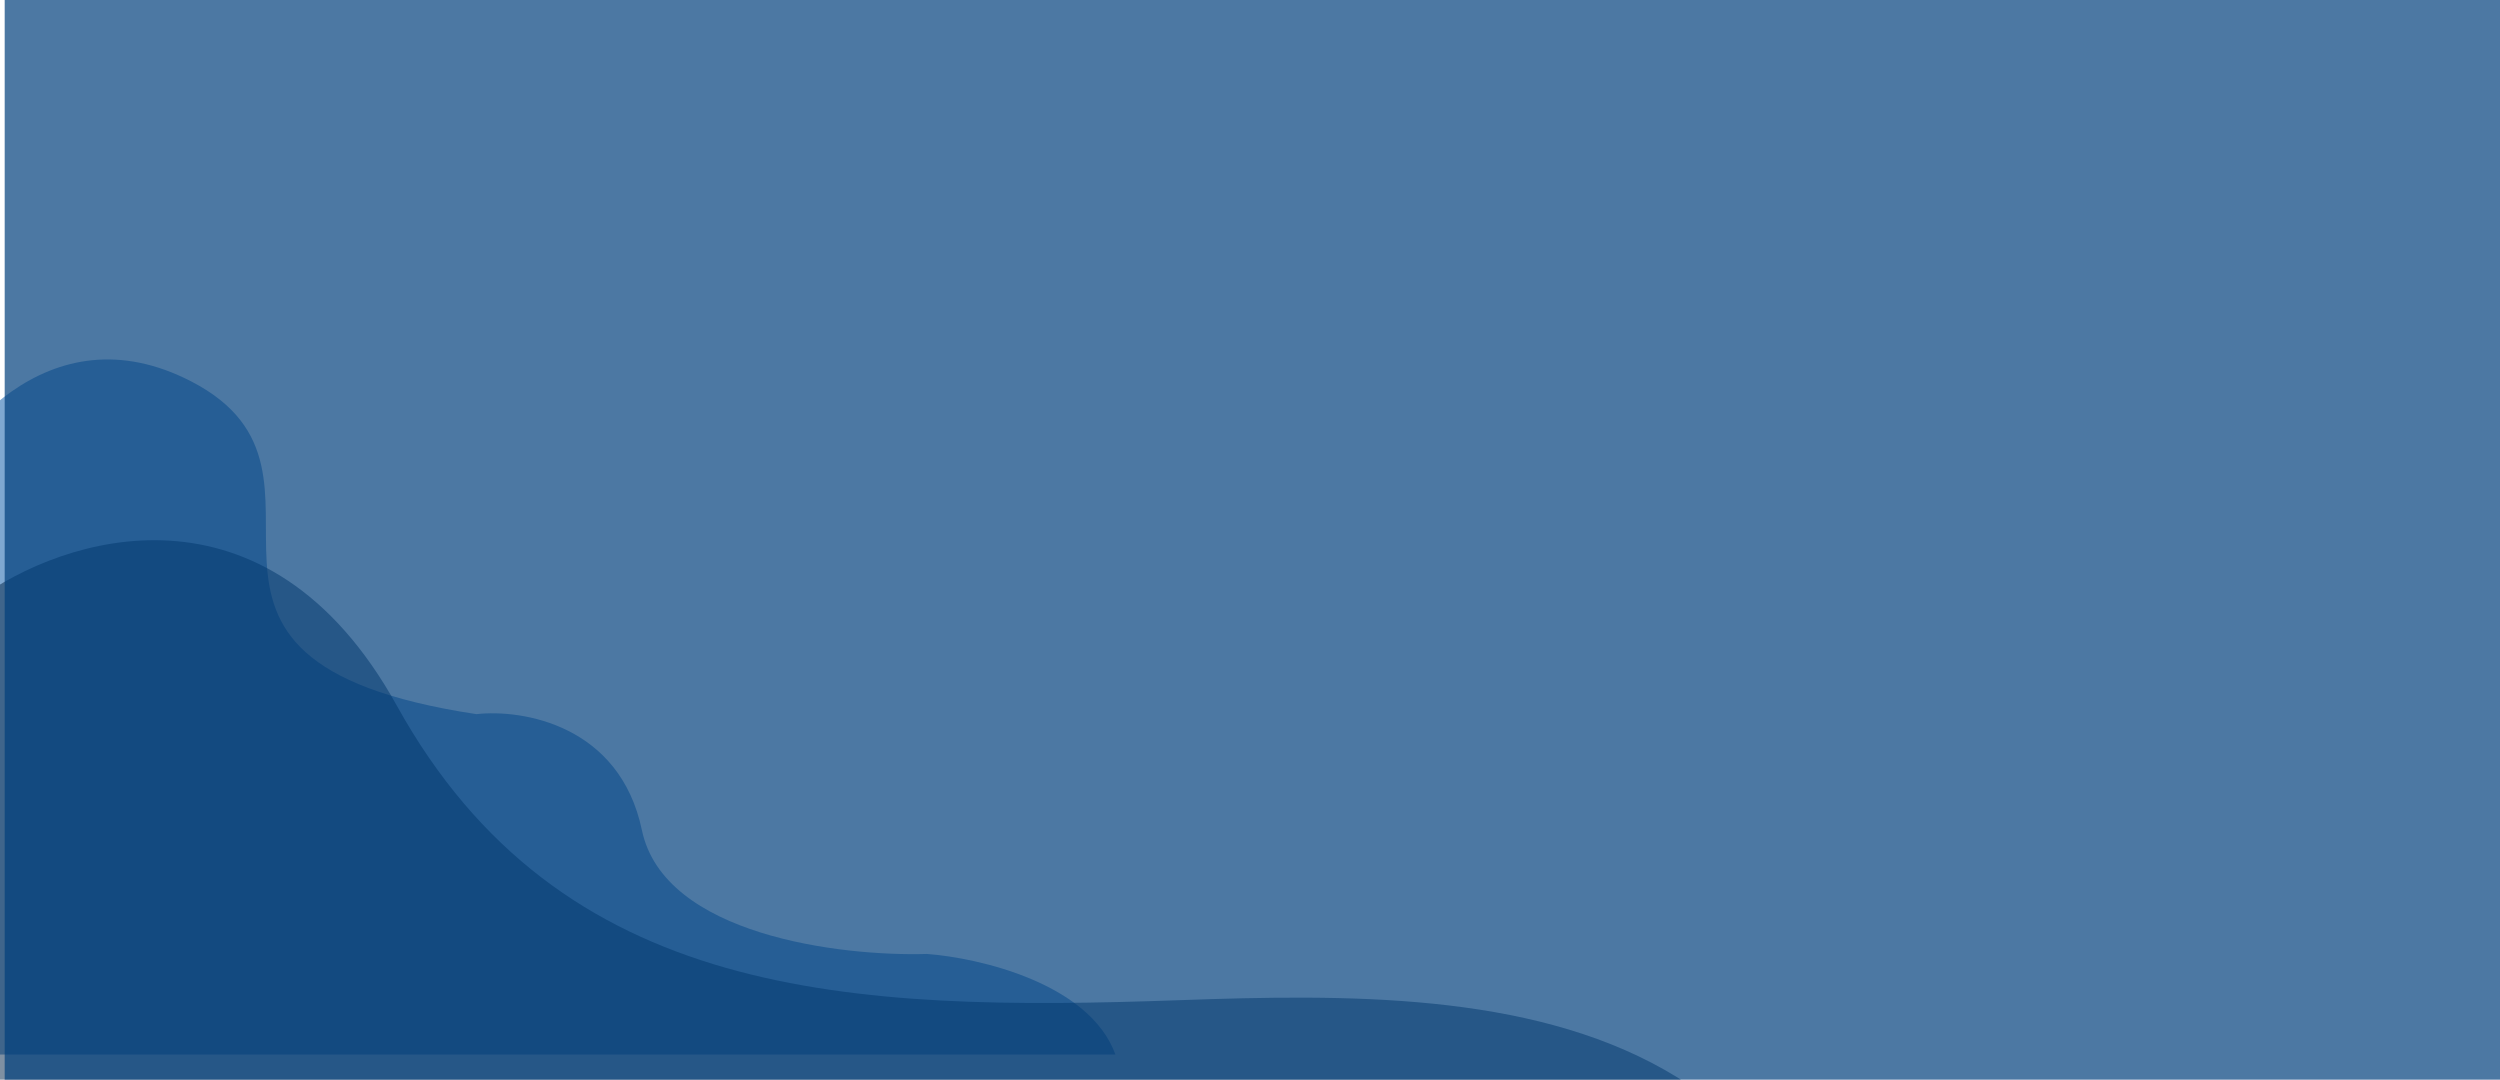 <svg xmlns="http://www.w3.org/2000/svg" width="1600" height="691" fill="none"><path fill="#0053A4" d="M122.494 244.162C30.7 196.633-33.438 280.469-54.033 328.328v346.565H713.86c-16.475-45.548-87.282-61.886-120.627-64.362-54.919 1.651-168.289-11.882-182.411-79.215-14.122-67.332-76.495-77.564-105.916-74.264-229.486-34.656-67.669-153.479-182.412-212.89Z" opacity=".5"/><path fill="#002347" d="M253.966 451.602C170.403 300.805 40.085 343.53-14.629 383.743v650.937H1203c17.91-399.609-235.766-402.122-447.658-394.582-211.891 7.54-396.923 0-501.376-188.496Z" opacity=".5"/><path fill="#003F7D" fill-opacity=".7" d="M3-8.367h1600v770.023H3z"/></svg>